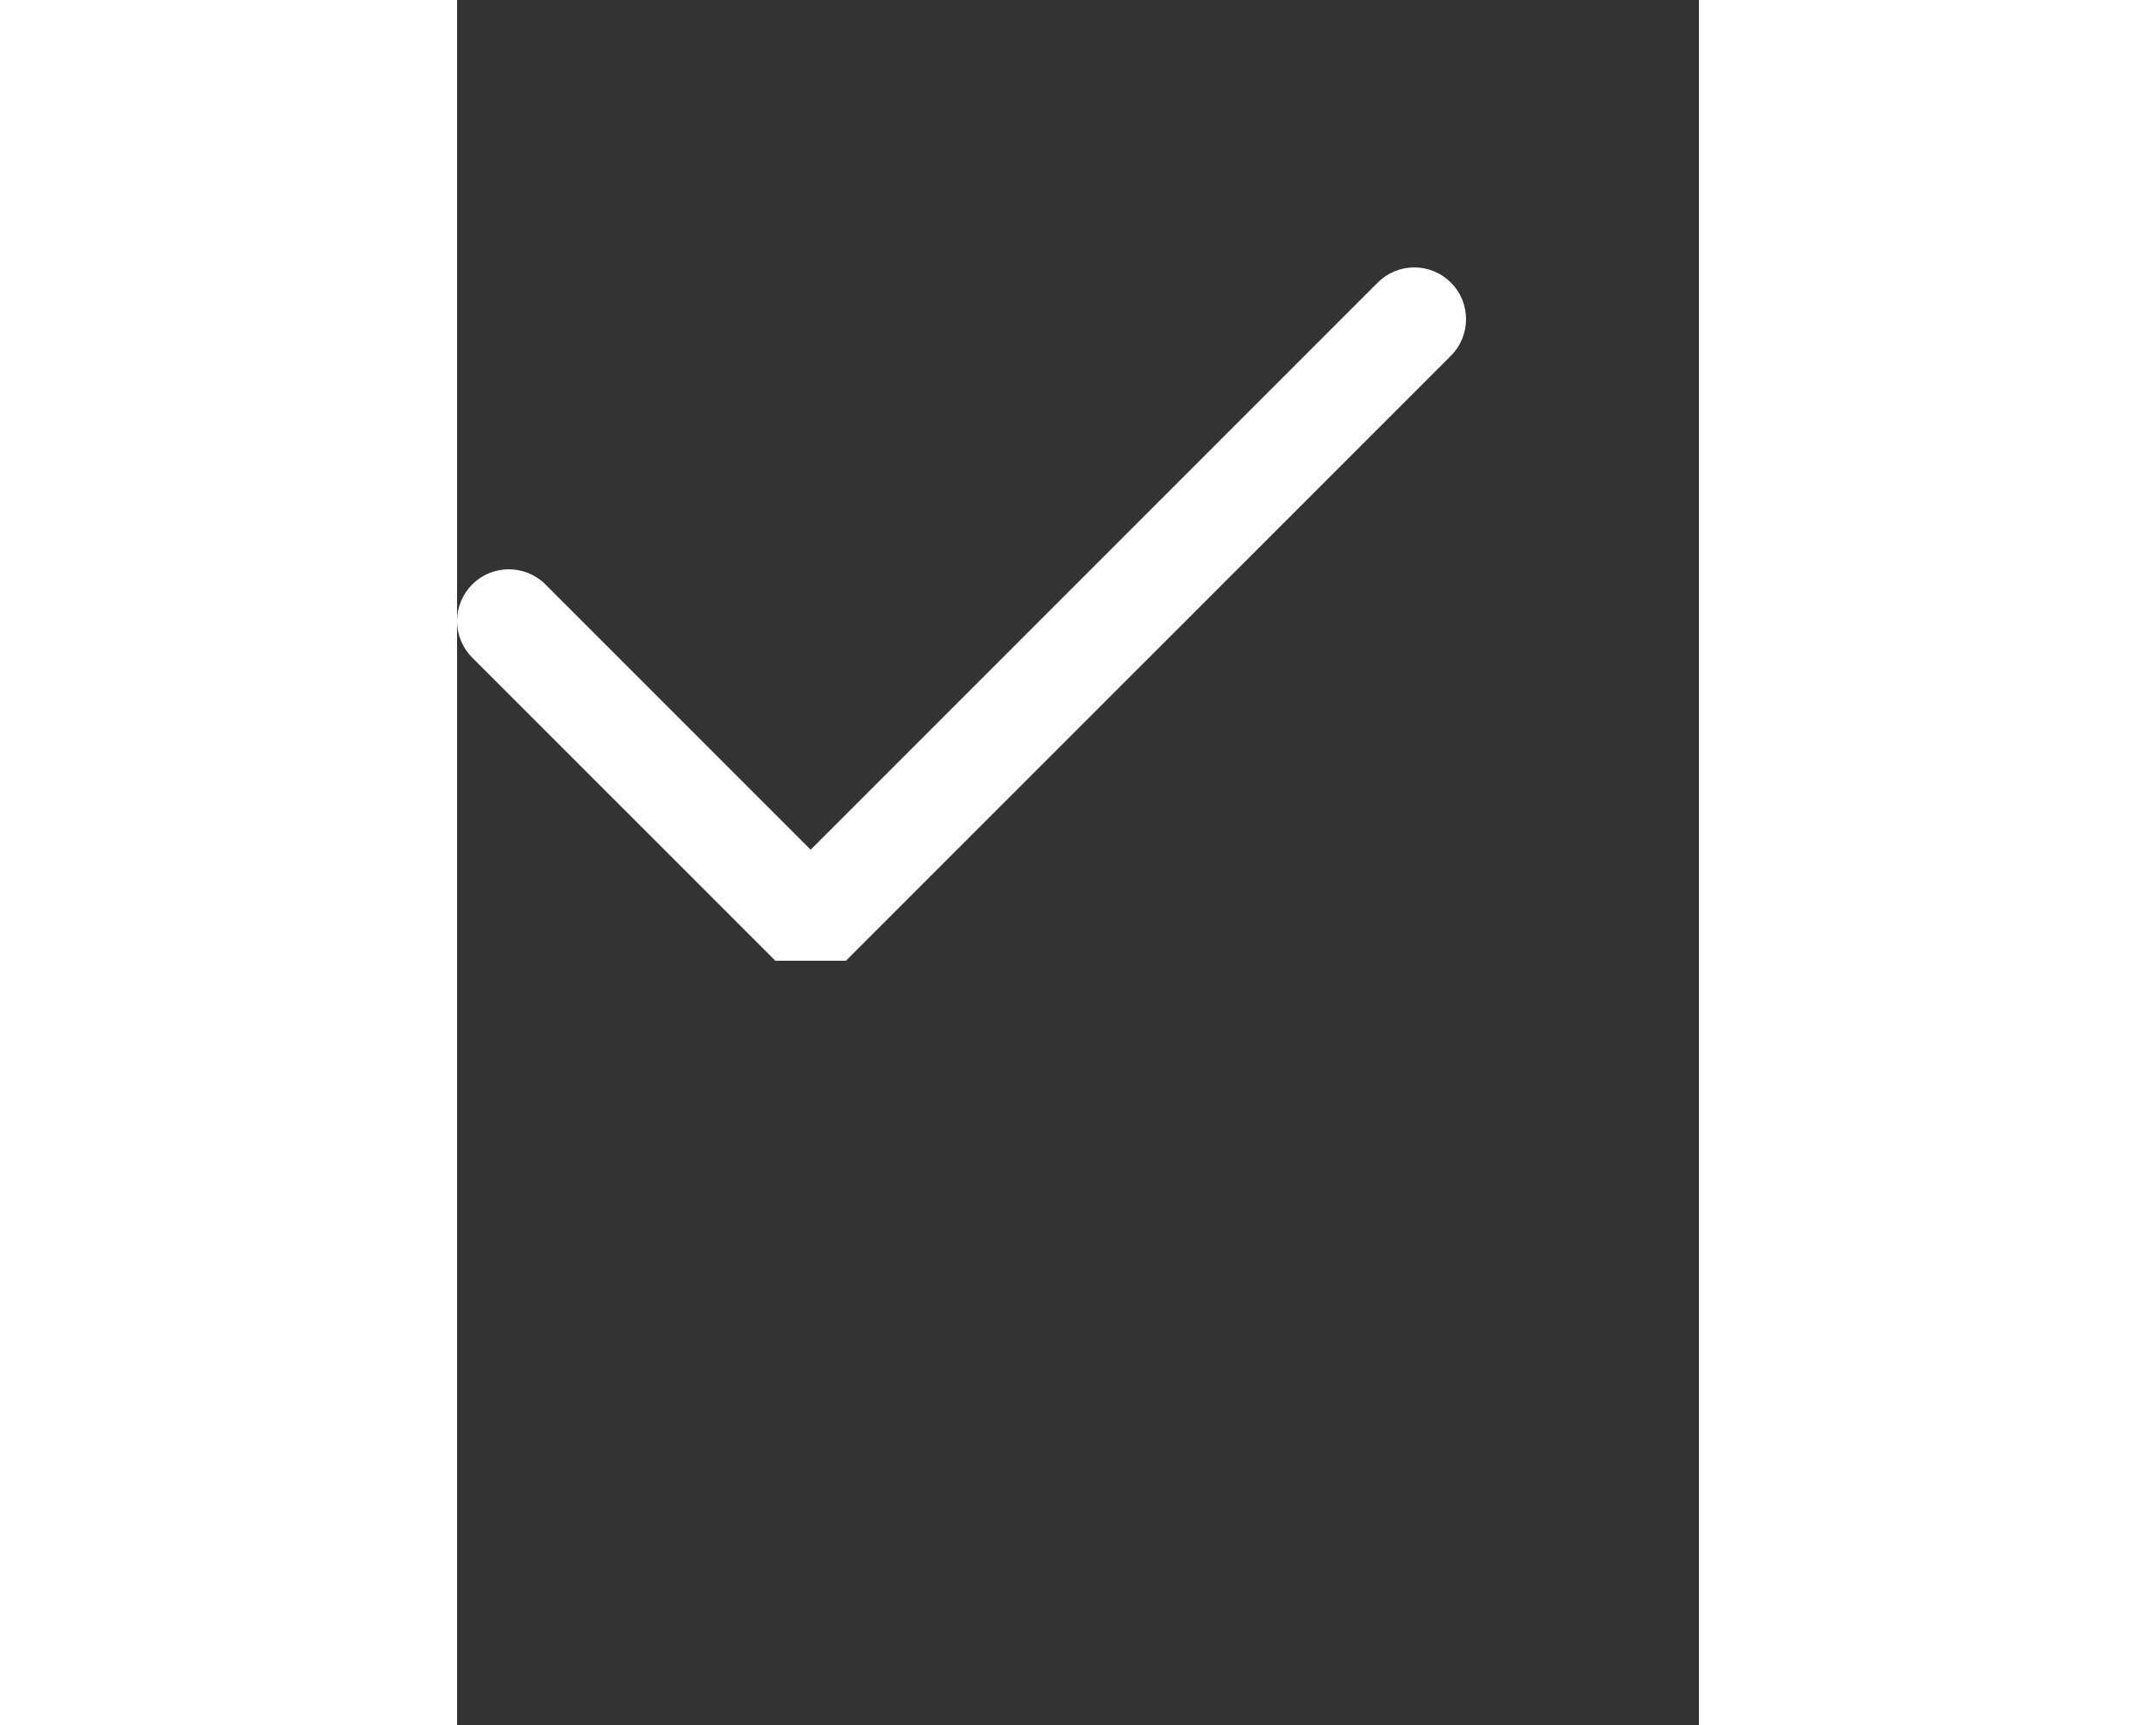 <svg width="15" height="12" viewBox="0 -3 18 25" fill="none" xmlns="http://www.w3.org/2000/svg">
<rect x="0" y="-3" width="18" height="25" fill="#333333" stroke="none"/>
<path d="M5.611 10.861L14.361 2.112L14.361 2.112C14.49 1.983 14.562 1.808 14.562 1.625C14.562 1.443 14.49 1.268 14.361 1.14C14.232 1.011 14.057 0.938 13.875 0.938C13.693 0.938 13.518 1.01 13.389 1.139L13.389 1.139L5.125 9.403L1.236 5.514L1.193 5.558L1.236 5.514C1.172 5.45 1.096 5.4 1.013 5.365C0.93 5.331 0.84 5.313 0.75 5.313C0.66 5.313 0.57 5.331 0.487 5.365C0.403 5.4 0.328 5.45 0.264 5.514C0.2 5.578 0.149 5.654 0.115 5.737C0.08 5.821 0.062 5.91 0.062 6C0.063 6.091 0.08 6.18 0.115 6.264C0.149 6.347 0.2 6.423 0.264 6.487L4.639 10.861L5.611 10.861Z" fill="white" stroke="white" stroke-width="0.125"/>
</svg>
